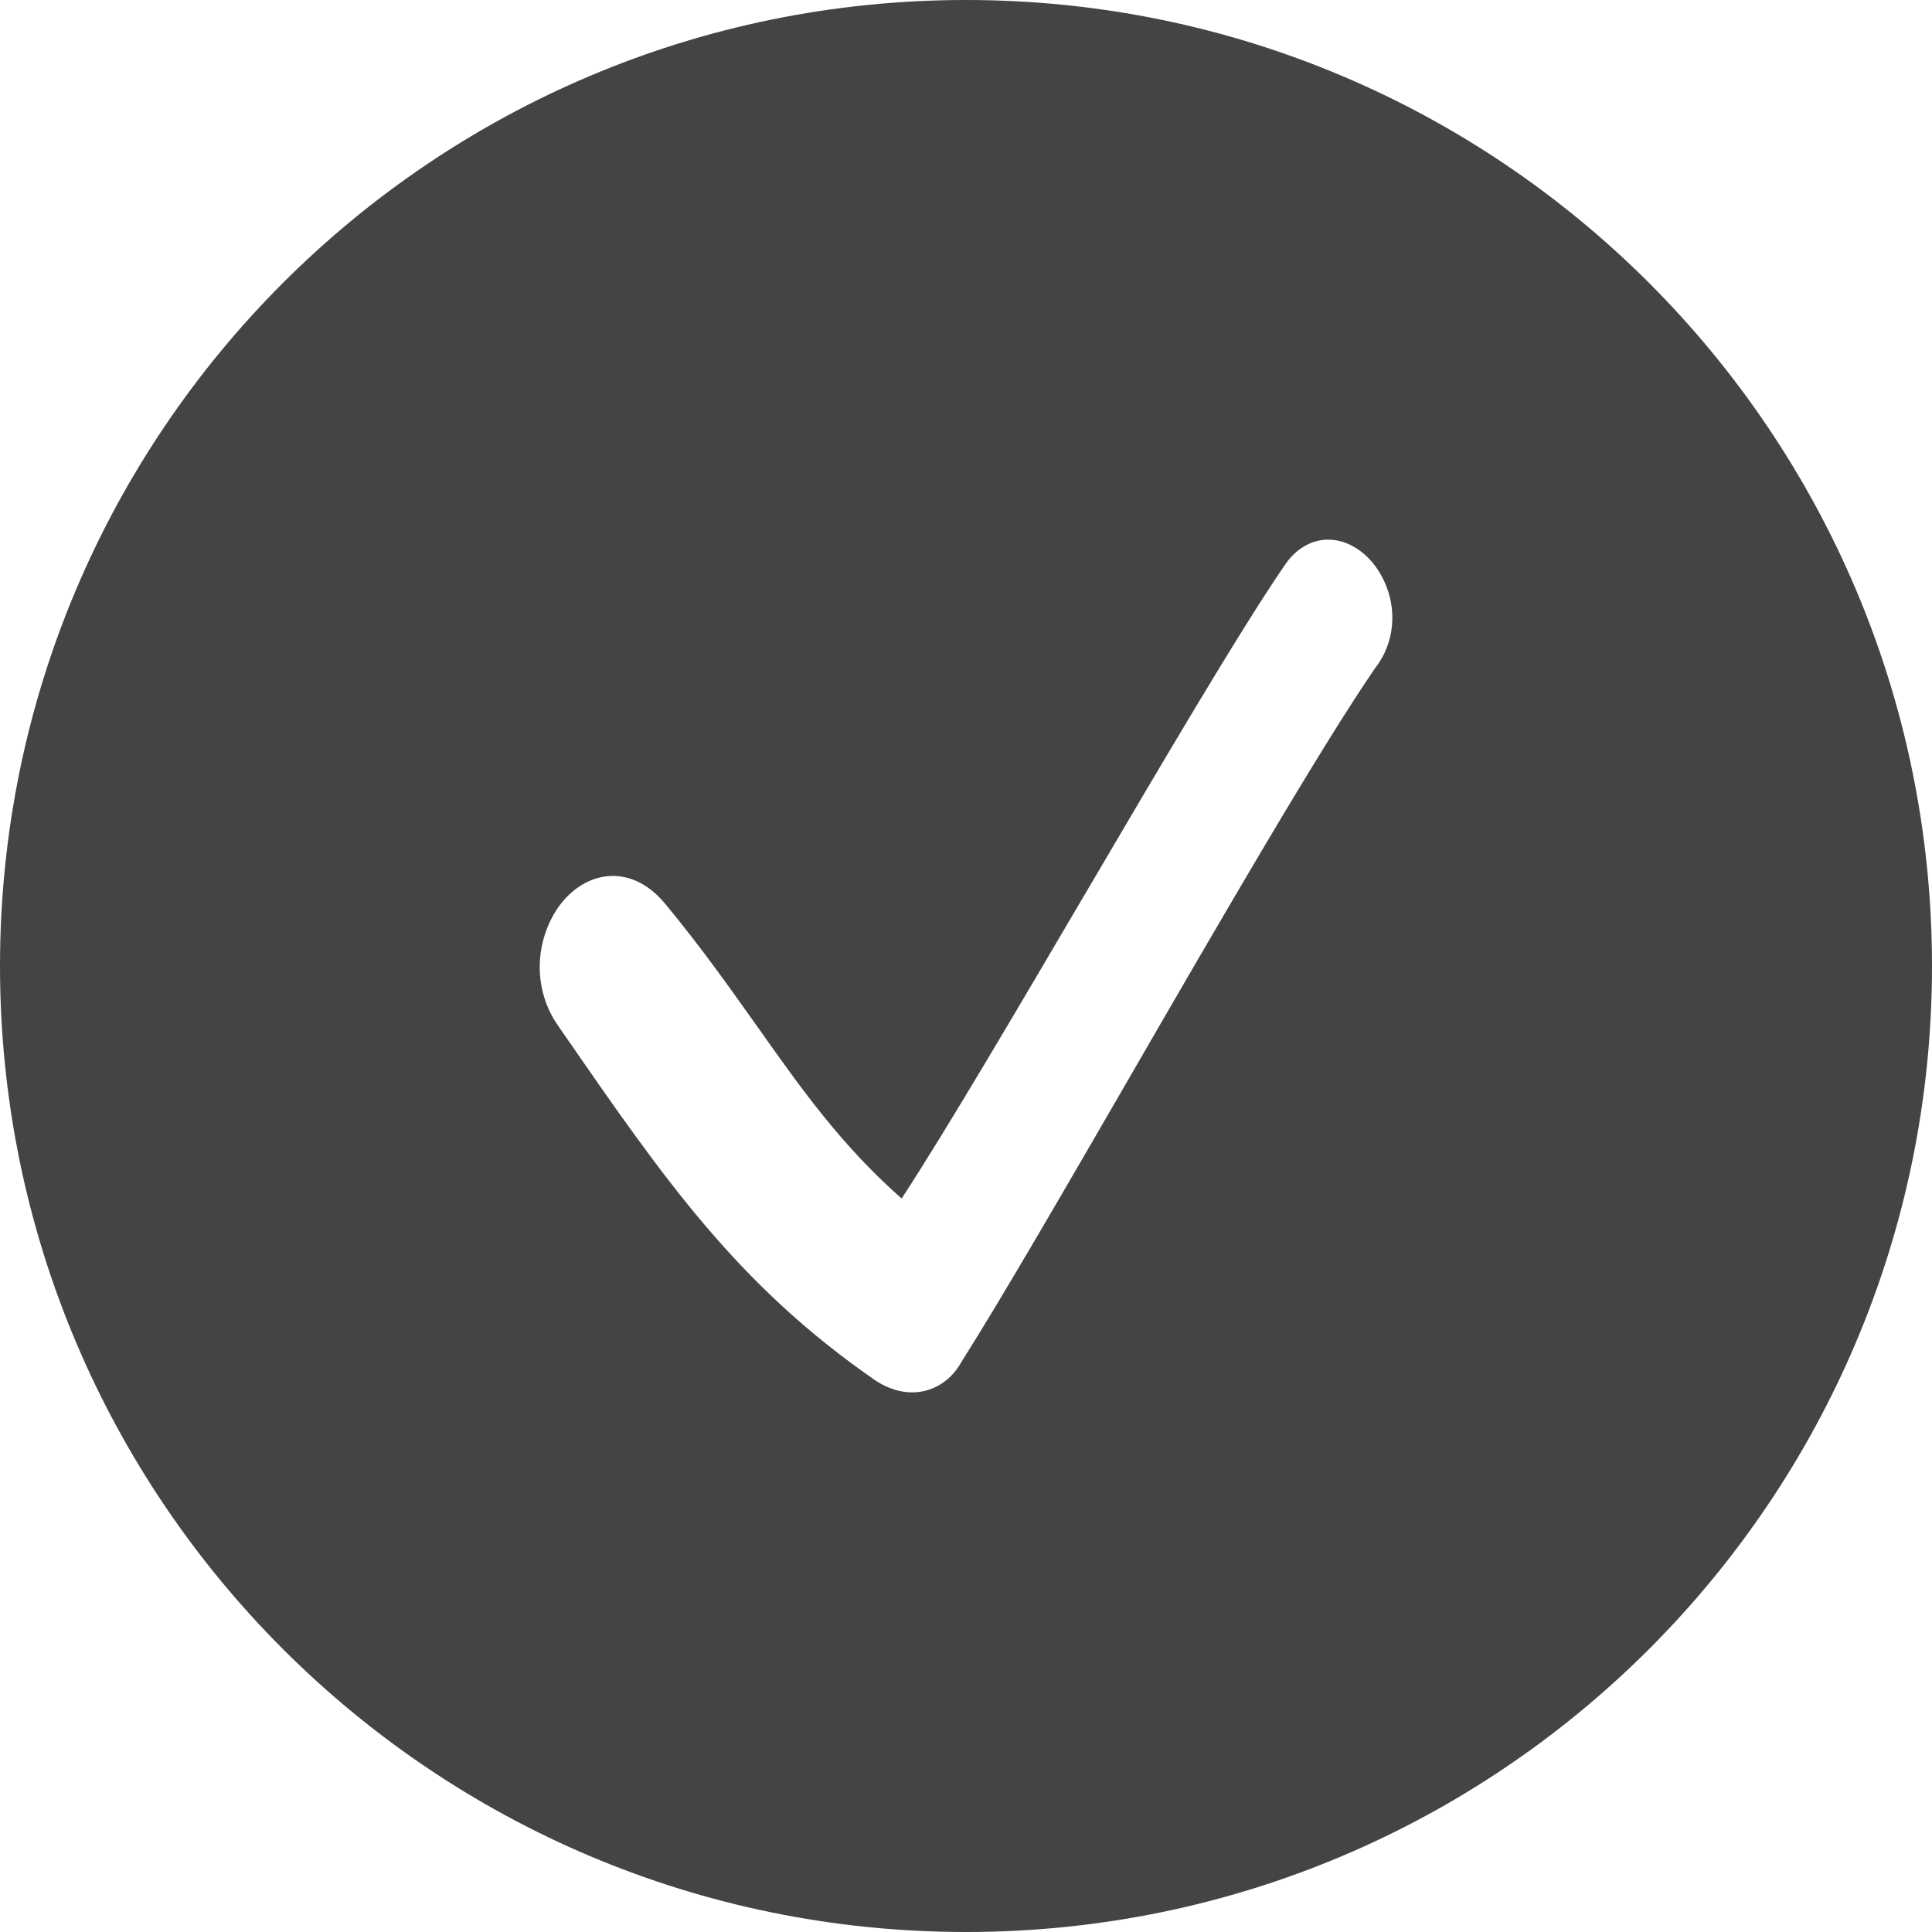 <?xml version="1.0" encoding="UTF-8"?>
<svg width="64px" height="64px" viewBox="0 0 64 64" version="1.1" xmlns="http://www.w3.org/2000/svg" xmlns:xlink="http://www.w3.org/1999/xlink">
    <!-- Generator: Sketch 48.2 (47327) - http://www.bohemiancoding.com/sketch -->
    <title>Success</title>
    <desc>Created with Sketch.</desc>
    <defs></defs>
    <g id="Icons" stroke="none" stroke-width="1" fill="none" fill-rule="evenodd" transform="translate(-516, 0)">
        <path d="M548,0 C530.326,0 516,14.326 516,32 C516,49.674 530.326,64 548,64 C565.674,64 580,49.674 580,32 C580,14.326 565.674,0 548,0 Z M561.584,22.086 C559.738,24.768 556.374,30.576 553.408,35.708 C551.226,39.478 549.162,43.042 547.862,45.094 C547.516,45.734 546.908,46.124 546.214,46.124 C545.814,46.124 545.398,45.99 545.014,45.74 C540.416,42.562 537.996,39.052 534.636,34.194 L534.454,33.928 C533.766,32.91 533.692,31.592 534.246,30.472 C534.688,29.576 535.478,29.016 536.294,29.016 C536.742,29.016 537.408,29.176 538.044,29.95 C539.26,31.422 540.198,32.756 541.11,34.04 C542.576,36.11 543.862,37.928 545.868,39.704 C547.366,37.406 549.676,33.474 551.916,29.662 C554.444,25.364 557.052,20.92 558.546,18.74 C558.908,18.19 559.432,17.876 560.002,17.876 C560.738,17.876 561.464,18.414 561.848,19.242 C562.296,20.196 562.19,21.284 561.586,22.09 L561.584,22.086 Z" id="Success" fill="#444444" fill-rule="nonzero"></path>
    </g>
</svg>
